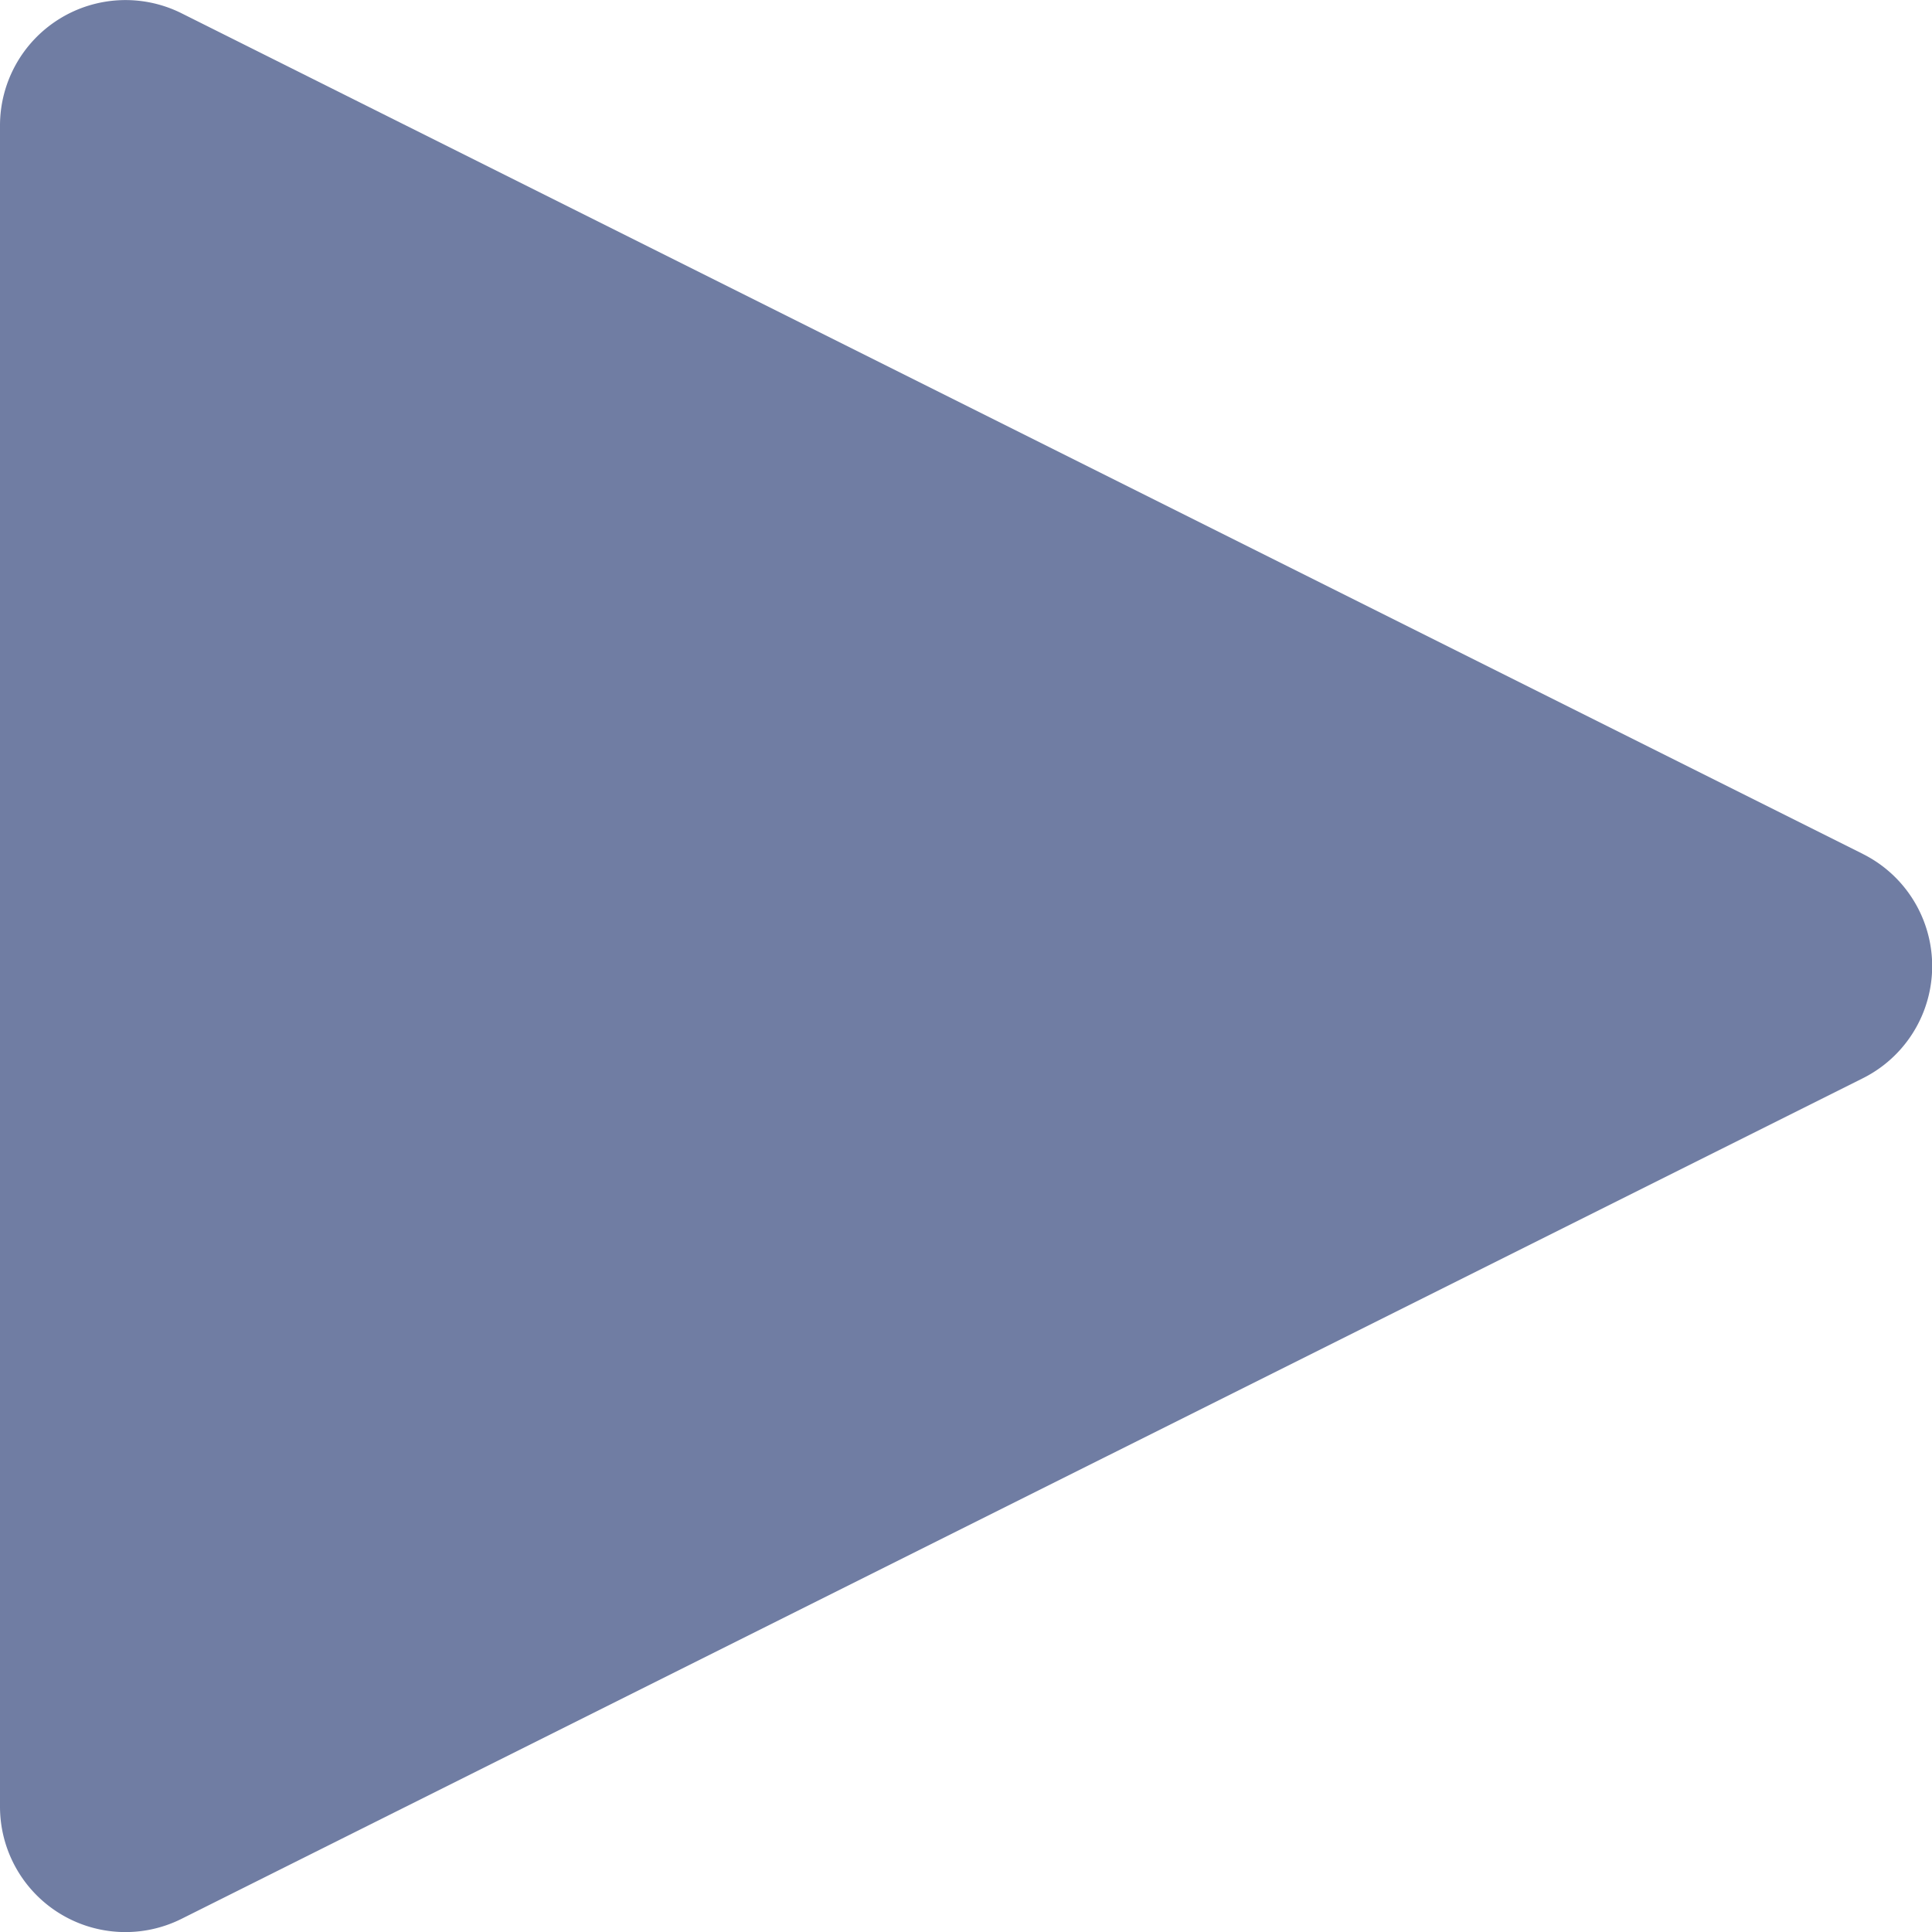 <svg xmlns="http://www.w3.org/2000/svg" width="15" height="15" viewBox="0 0 27 27">
  <g id="Video-Movies-TV_Controls_controls-play" data-name="Video-Movies-TV / Controls / controls-play" transform="translate(-54 -764.001)">
    <g id="Group_84" transform="translate(54 764.001)">
      <g id="controls-play">
        <path id="Shape_241" d="M74.032,775.934l-23.5-11.75A1.754,1.754,0,0,0,48,765.752v23.5a1.753,1.753,0,0,0,2.535,1.566l23.5-11.749a1.752,1.752,0,0,0,0-3.133Z" transform="translate(-48 -764.001)" fill="#707da3"/>
      </g>
    </g>
  </g>
</svg>
